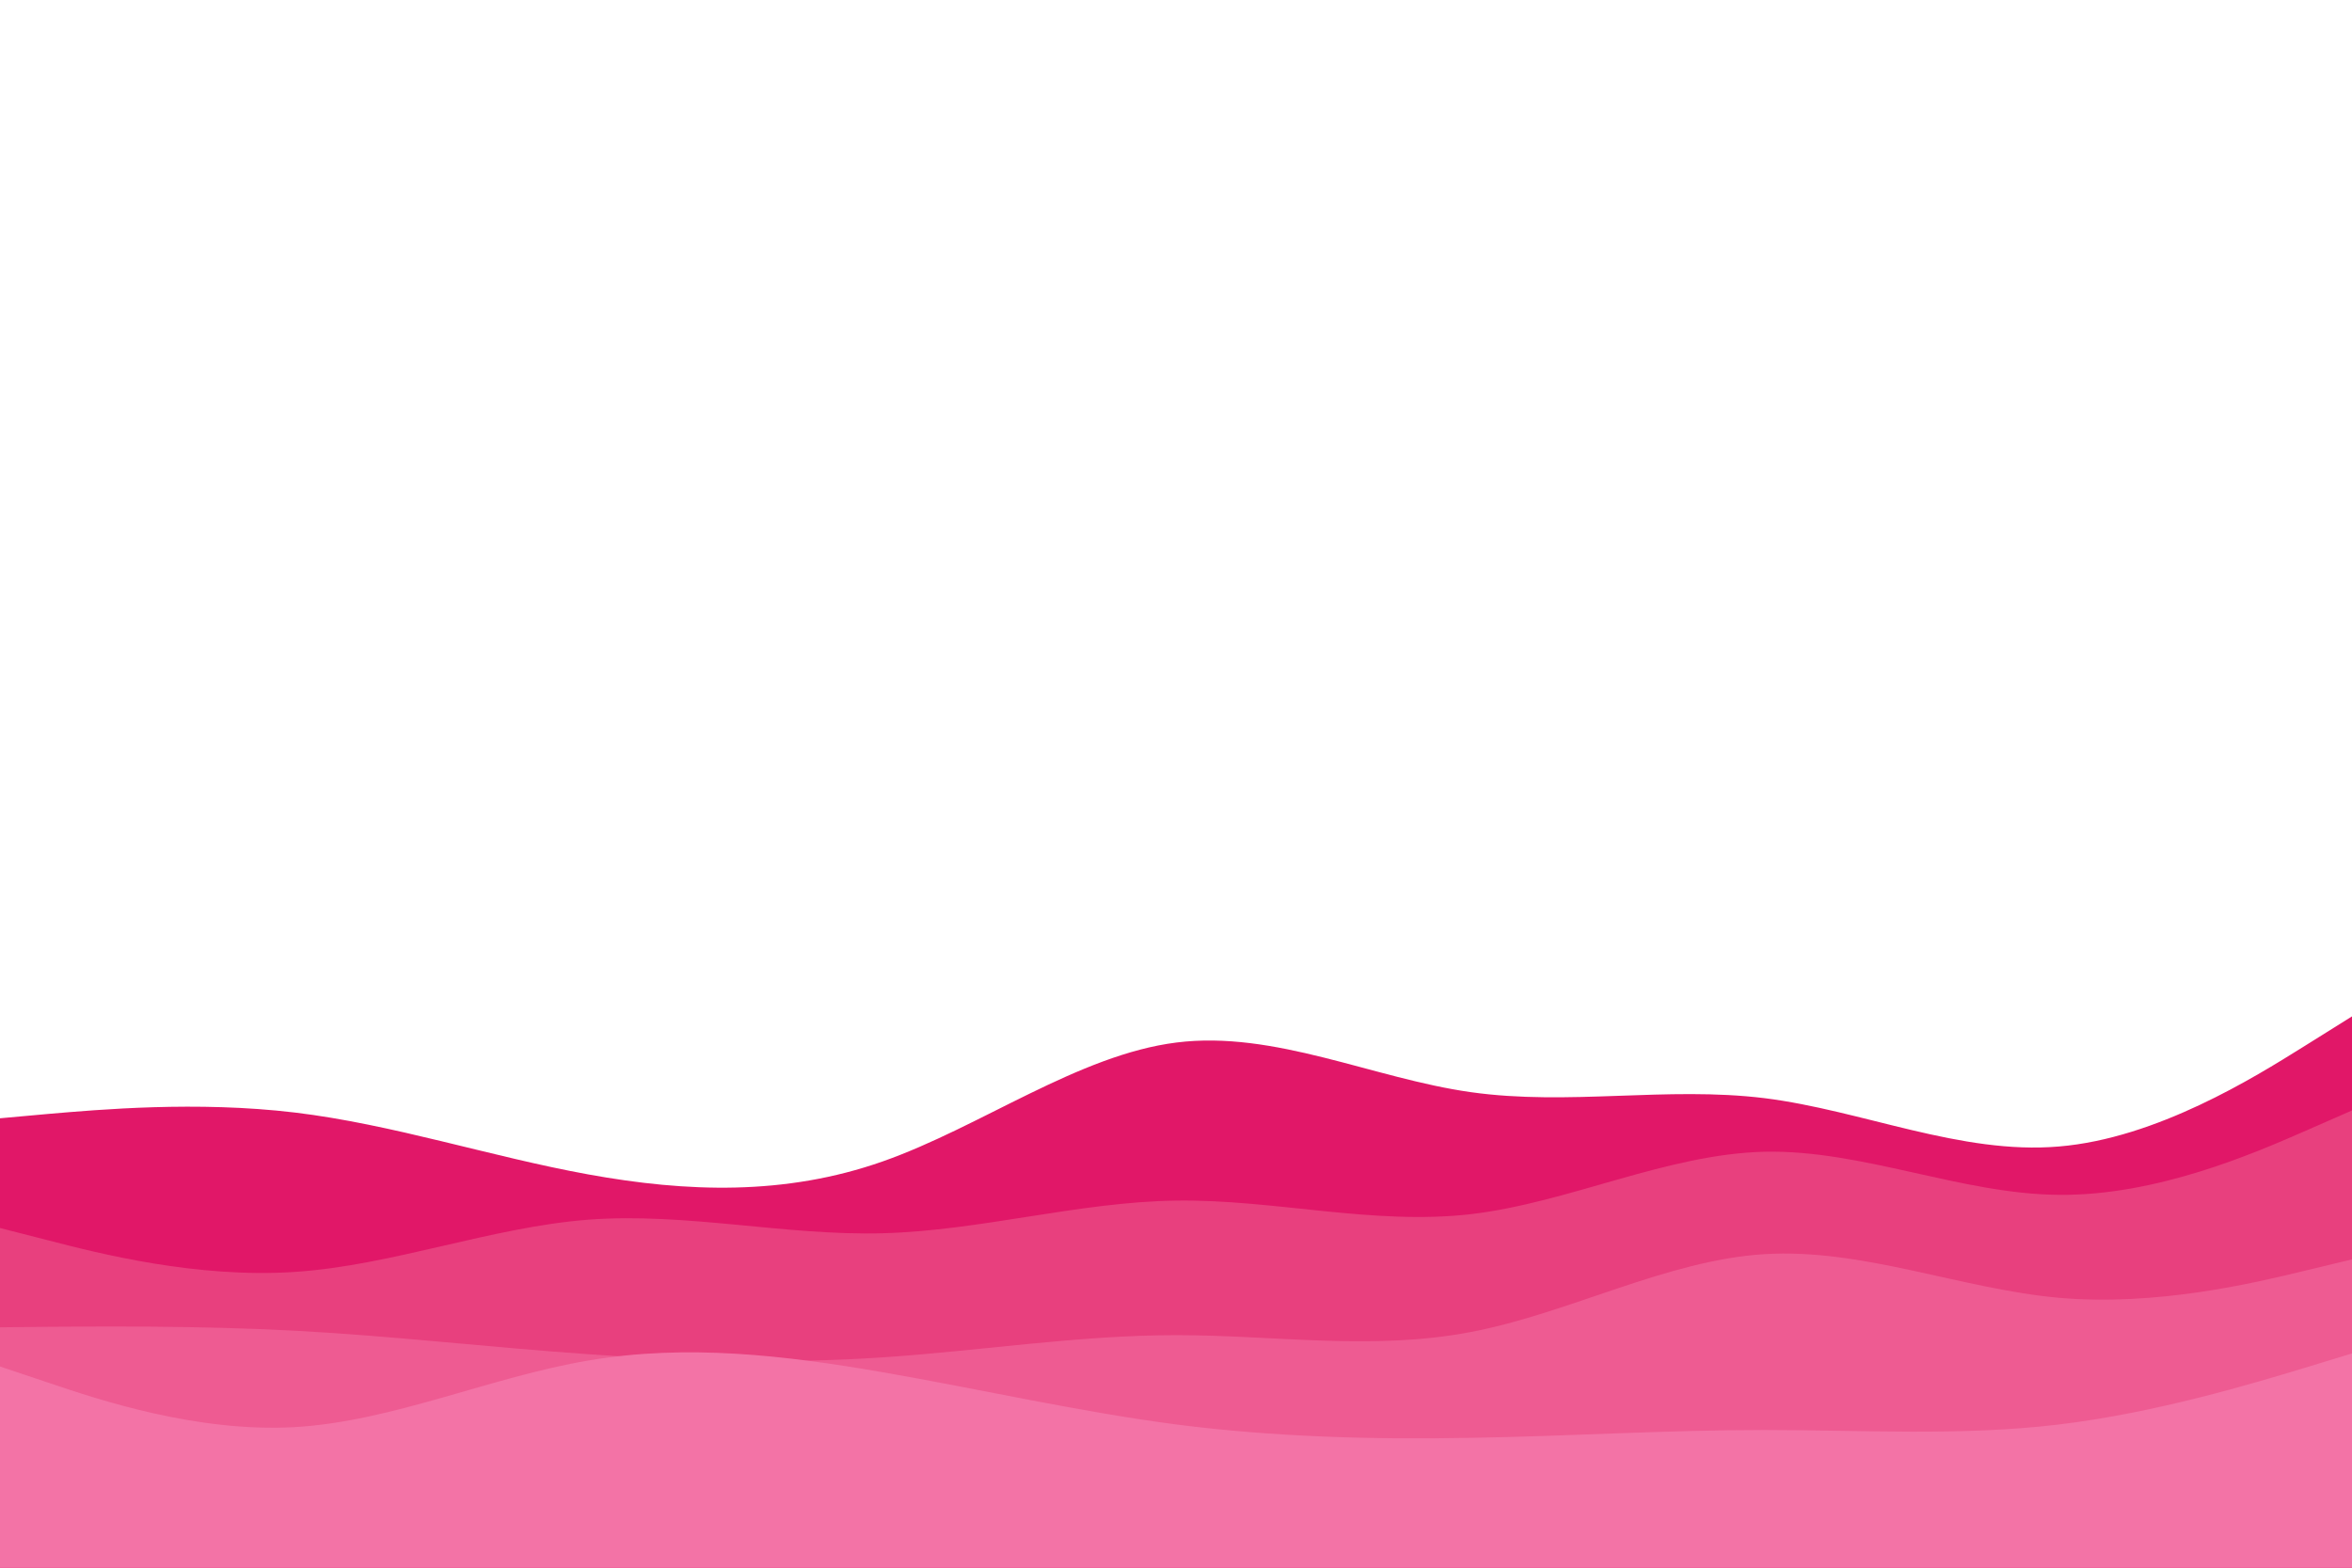 <svg
            id="visual"
            viewBox="0 0 900 600"
            width="900"
            height="600"
            xmlns="http://www.w3.org/2000/svg"
            xmlns:xlink="http://www.w3.org/1999/xlink"
            version="1.1"
          >
            <path
              d="M0 428L18.8 426.3C37.7 424.7 75.3 421.3 112.8 425.8C150.3 430.3 187.7 442.7 225.2 449.5C262.7 456.3 300.3 457.7 337.8 444.5C375.3 431.3 412.7 403.7 450.2 399C487.7 394.3 525.3 412.7 562.8 418C600.3 423.3 637.7 415.7 675.2 420.3C712.7 425 750.3 442 787.8 438.8C825.3 435.7 862.7 412.3 881.3 400.7L900 389L900 601L881.3 601C862.7 601 825.3 601 787.8 601C750.3 601 712.7 601 675.2 601C637.7 601 600.3 601 562.8 601C525.3 601 487.7 601 450.2 601C412.7 601 375.3 601 337.8 601C300.3 601 262.7 601 225.2 601C187.7 601 150.3 601 112.8 601C75.3 601 37.7 601 18.8 601L0 601Z"
              fill="#e11768"
            ></path>
            <path
              d="M0 470L18.8 474.8C37.7 479.7 75.3 489.3 112.8 486.8C150.3 484.3 187.7 469.7 225.2 466.8C262.7 464 300.3 473 337.8 472C375.3 471 412.7 460 450.2 459.5C487.7 459 525.3 469 562.8 464.7C600.3 460.3 637.7 441.7 675.2 440.8C712.7 440 750.3 457 787.8 457.3C825.3 457.7 862.7 441.3 881.3 433.2L900 425L900 601L881.3 601C862.7 601 825.3 601 787.8 601C750.3 601 712.7 601 675.2 601C637.7 601 600.3 601 562.8 601C525.3 601 487.7 601 450.2 601C412.7 601 375.3 601 337.8 601C300.3 601 262.7 601 225.2 601C187.7 601 150.3 601 112.8 601C75.3 601 37.7 601 18.8 601L0 601Z"
              fill="#e8407e"
            ></path>
            <path
              d="M0 508L18.8 507.8C37.7 507.7 75.3 507.3 112.8 509.3C150.3 511.3 187.7 515.7 225.2 518.3C262.7 521 300.3 522 337.8 519.5C375.3 517 412.7 511 450.2 511C487.7 511 525.3 517 562.8 509.8C600.3 502.7 637.7 482.3 675.2 480C712.7 477.7 750.3 493.3 787.8 496.7C825.3 500 862.7 491 881.3 486.5L900 482L900 601L881.3 601C862.7 601 825.3 601 787.8 601C750.3 601 712.7 601 675.2 601C637.7 601 600.3 601 562.8 601C525.3 601 487.7 601 450.2 601C412.7 601 375.3 601 337.8 601C300.3 601 262.7 601 225.2 601C187.7 601 150.3 601 112.8 601C75.3 601 37.7 601 18.8 601L0 601Z"
              fill="#ee5b92"
            ></path>
            <path
              d="M0 523L18.8 529.3C37.7 535.7 75.3 548.3 112.8 546.2C150.3 544 187.7 527 225.2 520.7C262.7 514.3 300.3 518.7 337.8 525.2C375.3 531.7 412.7 540.3 450.2 545.2C487.7 550 525.3 551 562.8 550.3C600.3 549.7 637.7 547.3 675.2 547.3C712.7 547.3 750.3 549.7 787.8 545.2C825.3 540.7 862.7 529.3 881.3 523.7L900 518L900 601L881.3 601C862.7 601 825.3 601 787.8 601C750.3 601 712.7 601 675.2 601C637.7 601 600.3 601 562.8 601C525.3 601 487.7 601 450.2 601C412.7 601 375.3 601 337.8 601C300.3 601 262.7 601 225.2 601C187.7 601 150.3 601 112.8 601C75.3 601 37.7 601 18.8 601L0 601Z"
              fill="#f373a6"
            ></path>
          </svg>